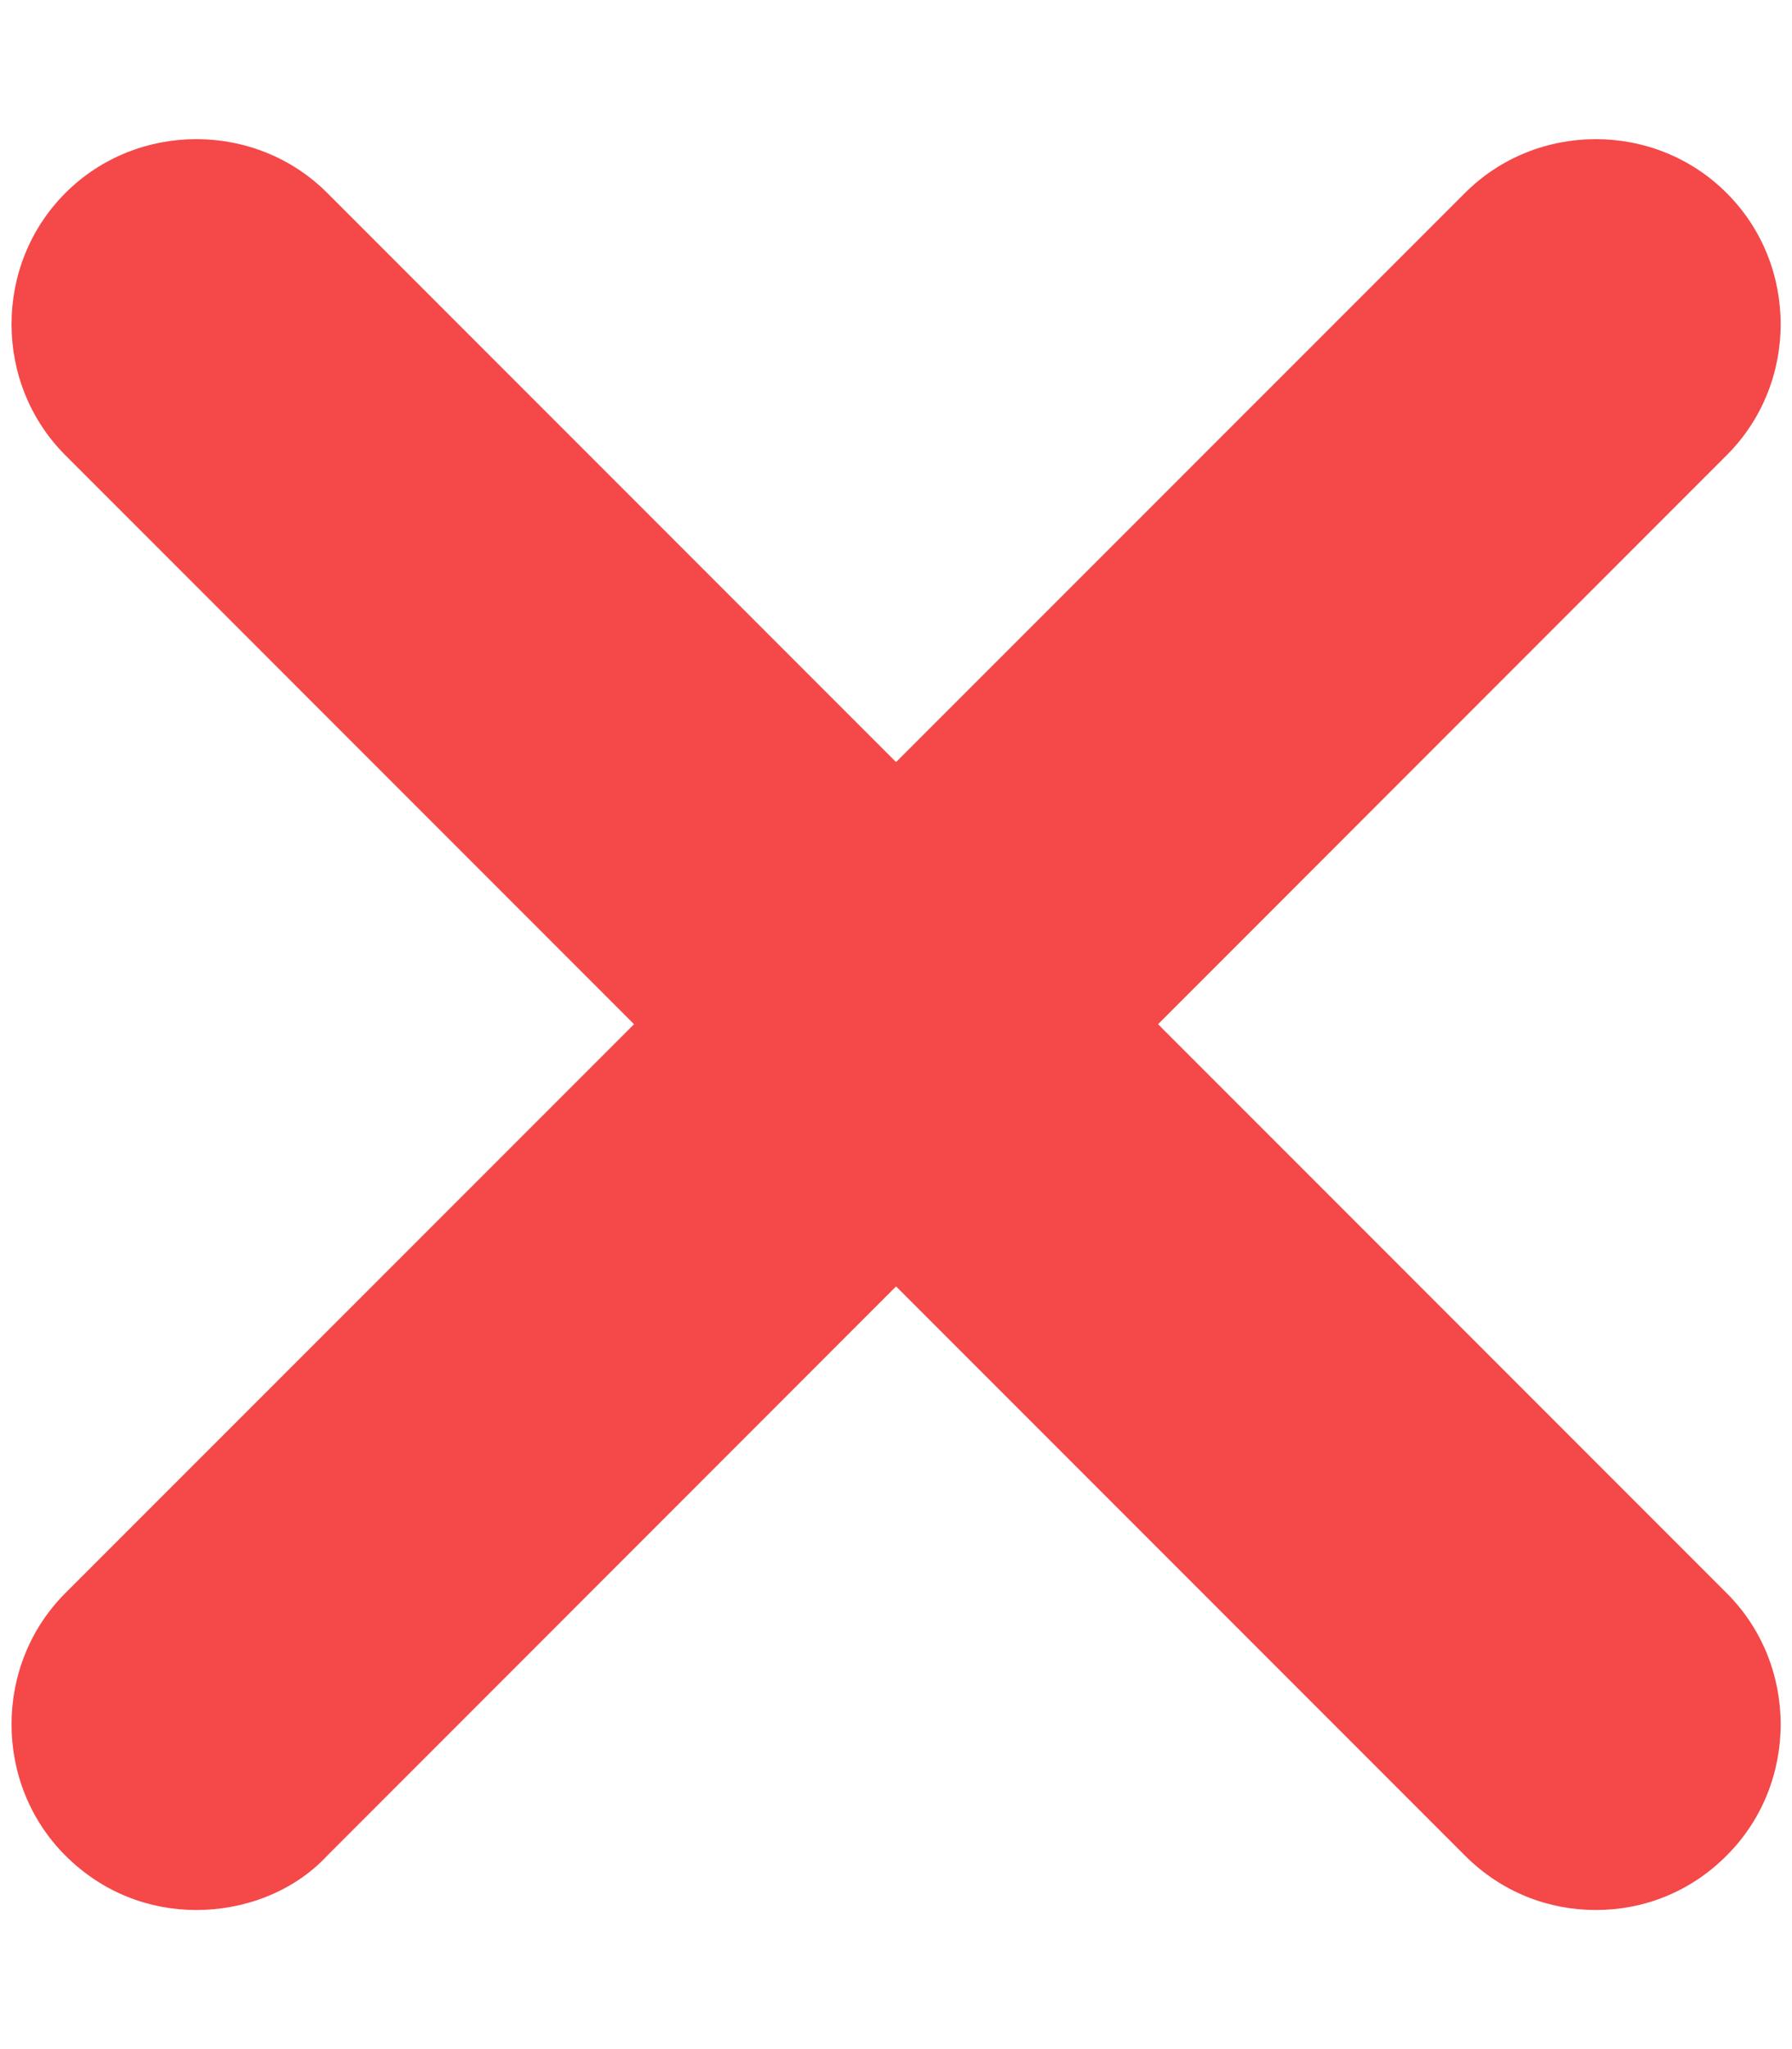 <svg width="7" height="8" viewBox="0 0 7 8" fill="none" xmlns="http://www.w3.org/2000/svg">
<path d="M0.767 7.457C0.583 7.457 0.4 7.389 0.255 7.244C-0.025 6.964 -0.025 6.5 0.255 6.22L5.722 0.754C6.002 0.473 6.465 0.473 6.745 0.754C7.026 1.034 7.026 1.497 6.745 1.777L1.279 7.244C1.144 7.389 0.95 7.457 0.767 7.457Z" fill="#F54848"/>
<path d="M6.234 7.457C6.05 7.457 5.867 7.389 5.722 7.244L0.255 1.777C-0.025 1.497 -0.025 1.034 0.255 0.754C0.535 0.473 0.999 0.473 1.279 0.754L6.745 6.22C7.026 6.5 7.026 6.964 6.745 7.244C6.601 7.389 6.417 7.457 6.234 7.457Z" fill="#F54848"/>
</svg>
